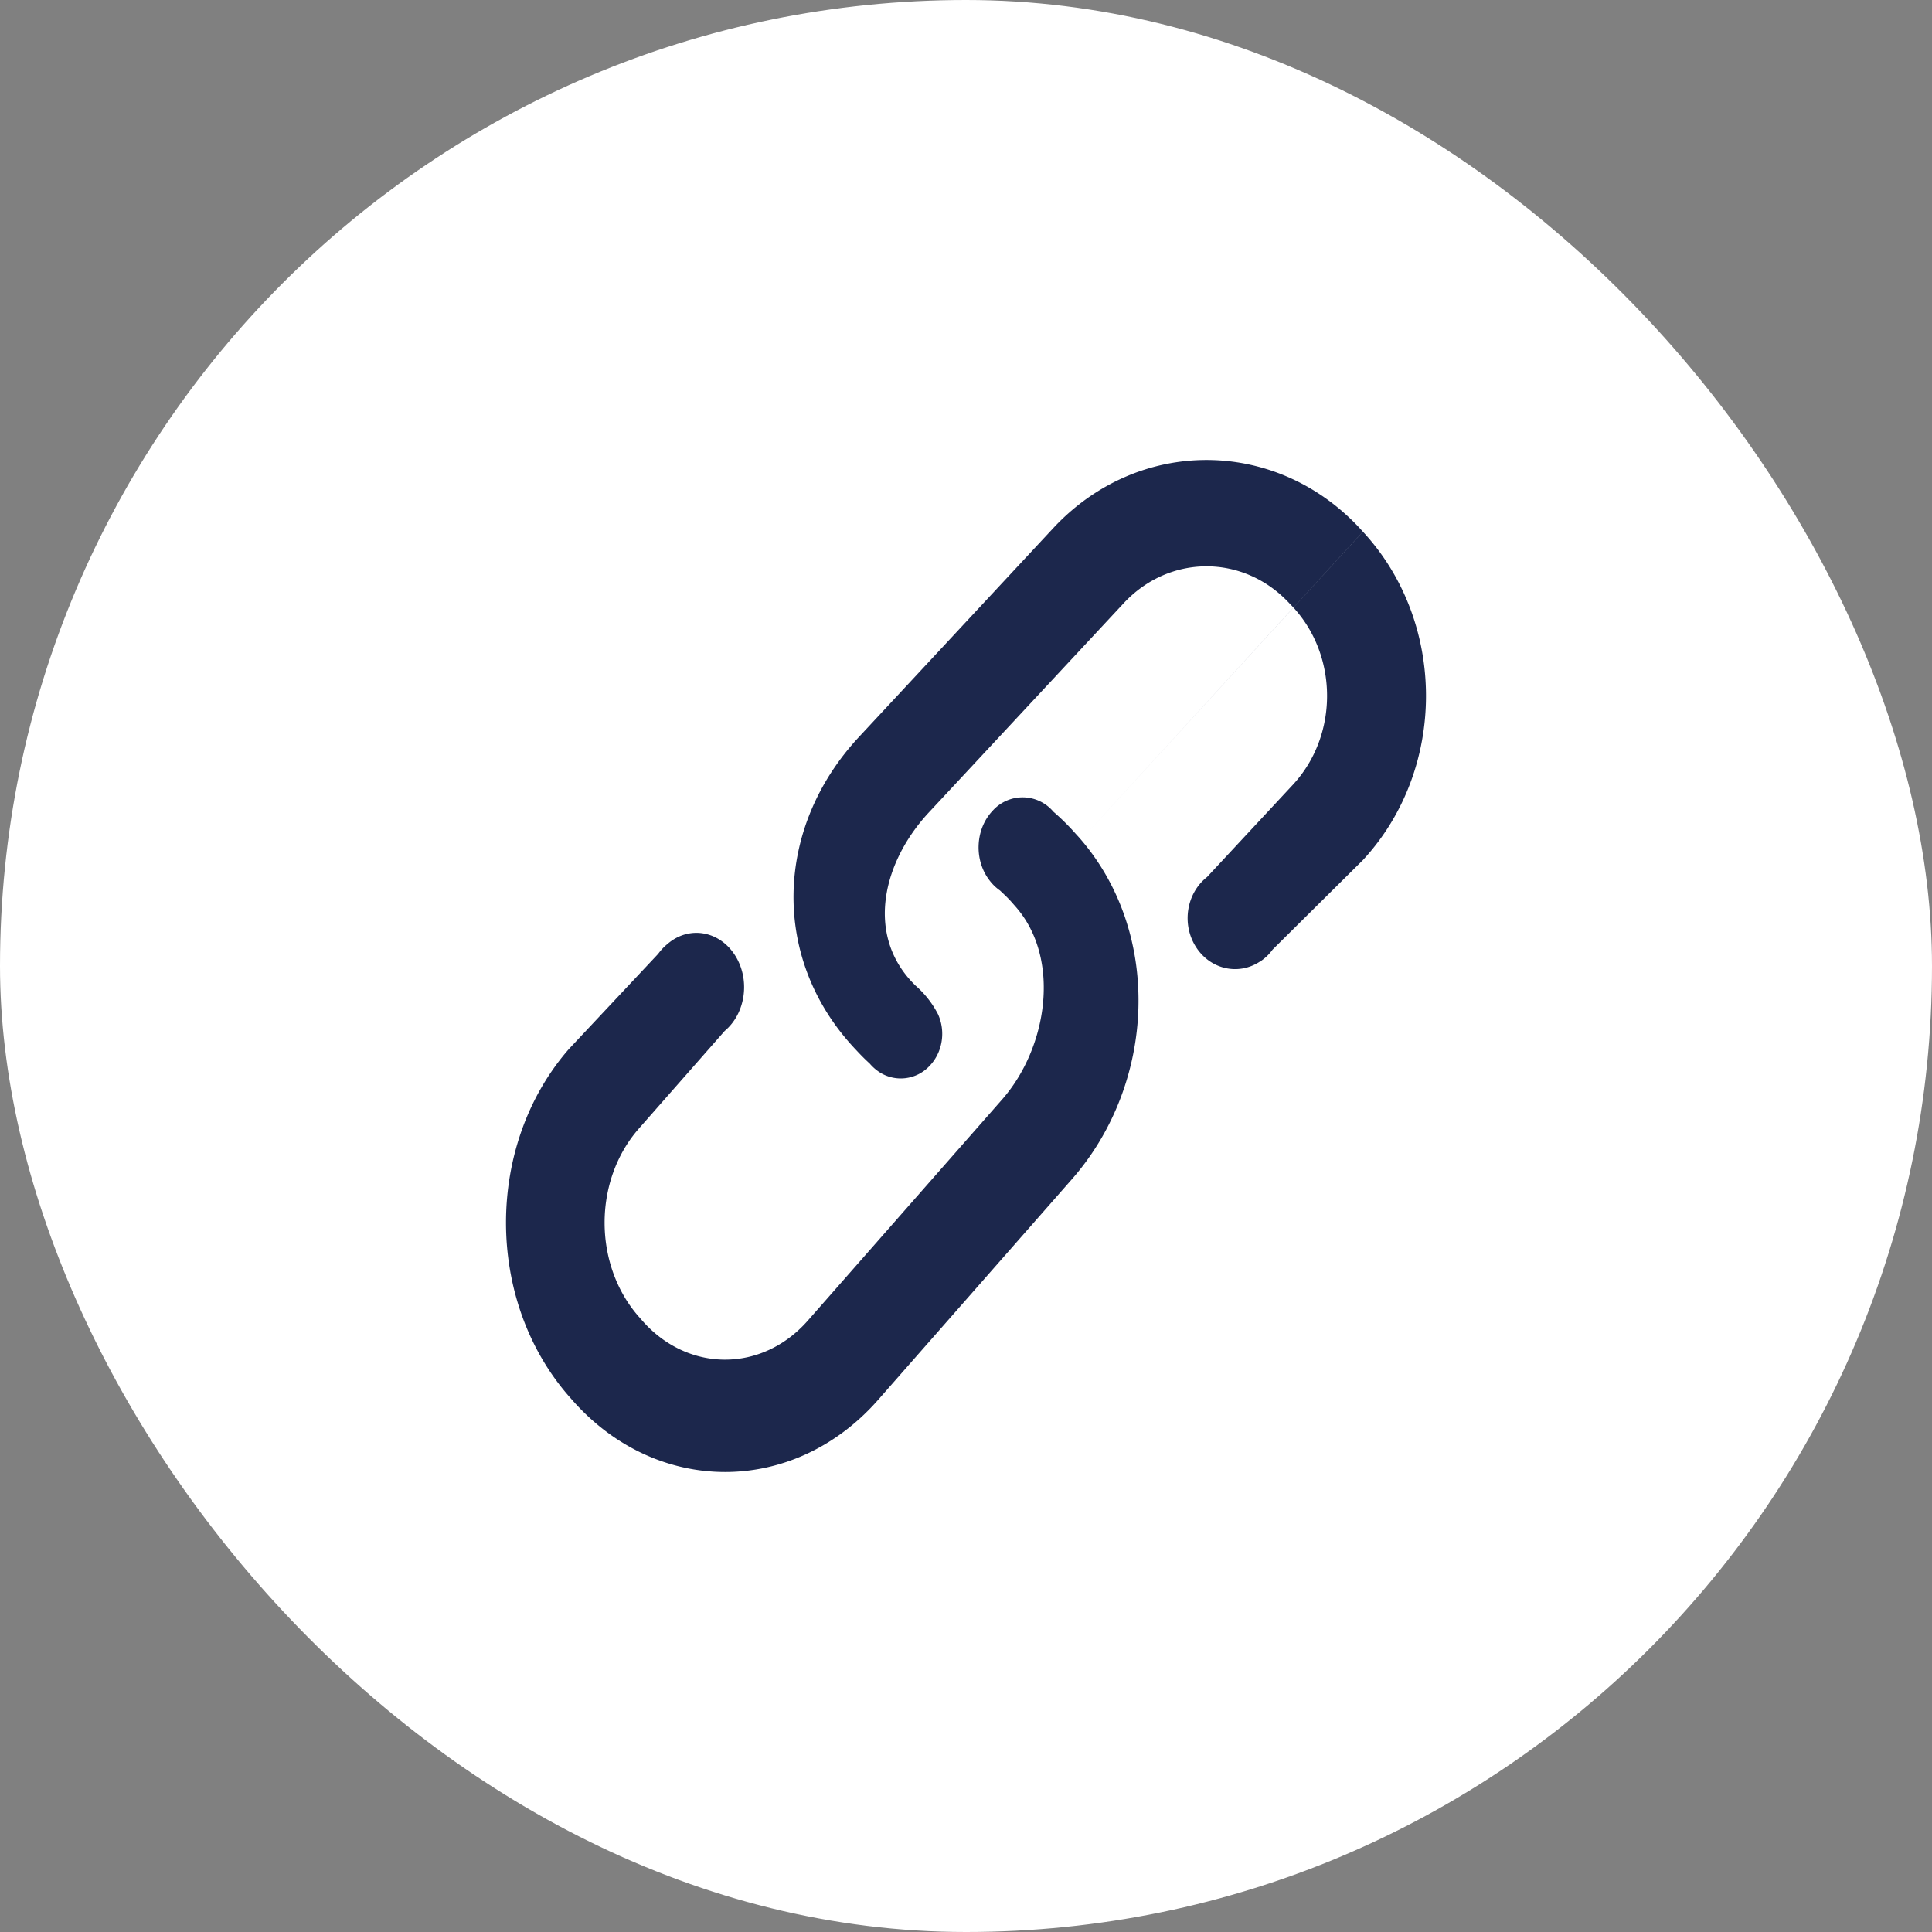 <svg xmlns="http://www.w3.org/2000/svg" xmlns:xlink="http://www.w3.org/1999/xlink" width="42" height="42"><rect width="100%" height="100%" fill="#808080" stroke="none"/><defs><rect id="a" width="42" height="42" x="0" y="0" rx="21"/></defs><g fill="none" fill-rule="evenodd"><mask id="b" fill="#fff"><use xlink:href="#a"/></mask><use xlink:href="#a" fill="#FFF"/><path fill="#1C274C" d="M23.38 18.12a5 5 0 0 0-.48-.474.874.874 0 0 0-1.322-.02c-.375.397-.408 1.06-.075 1.502q.102.138.236.231c.09.085.18.168.261.262l.079.09c.991 1.128.695 3.066-.296 4.193l-4.226 4.81c-.993 1.125-2.598 1.125-3.591 0l-.08-.091c-.99-1.129-.99-2.957 0-4.086l1.868-2.125c.461-.386.56-1.125.221-1.65-.339-.526-.988-.639-1.45-.253v-.003l-.02.02q-.11.09-.197.21l-1.94 2.068c-1.824 2.088-1.824 5.461 0 7.55l.079.09c1.835 2.075 4.797 2.075 6.632 0l4.225-4.811c1.822-2.077 1.976-5.351.155-7.426zm.146.108 6.102-6.67-.078-.086c-1.838-1.963-4.807-1.963-6.645 0l-4.233 4.55c-1.827 1.963-1.928 4.8-.1 6.762l.077.082q.125.134.257.254a1 1 0 0 0 .222.194.855.855 0 0 0 1.068-.13c.29-.29.37-.751.196-1.135a2.1 2.1 0 0 0-.497-.63l-.077-.08c-.993-1.066-.616-2.614.377-3.68l4.235-4.548c.994-1.066 2.603-1.066 3.596 0l.08.083c.991 1.068.991 2.798 0 3.866l-1.865 2.005c-.448.351-.557 1.02-.246 1.515.31.494.929.635 1.4.32l.005.006.03-.028a1 1 0 0 0 .234-.233l1.965-1.948c1.828-1.974 1.828-5.164 0-7.138z" mask="url(#b)"/></g></svg>